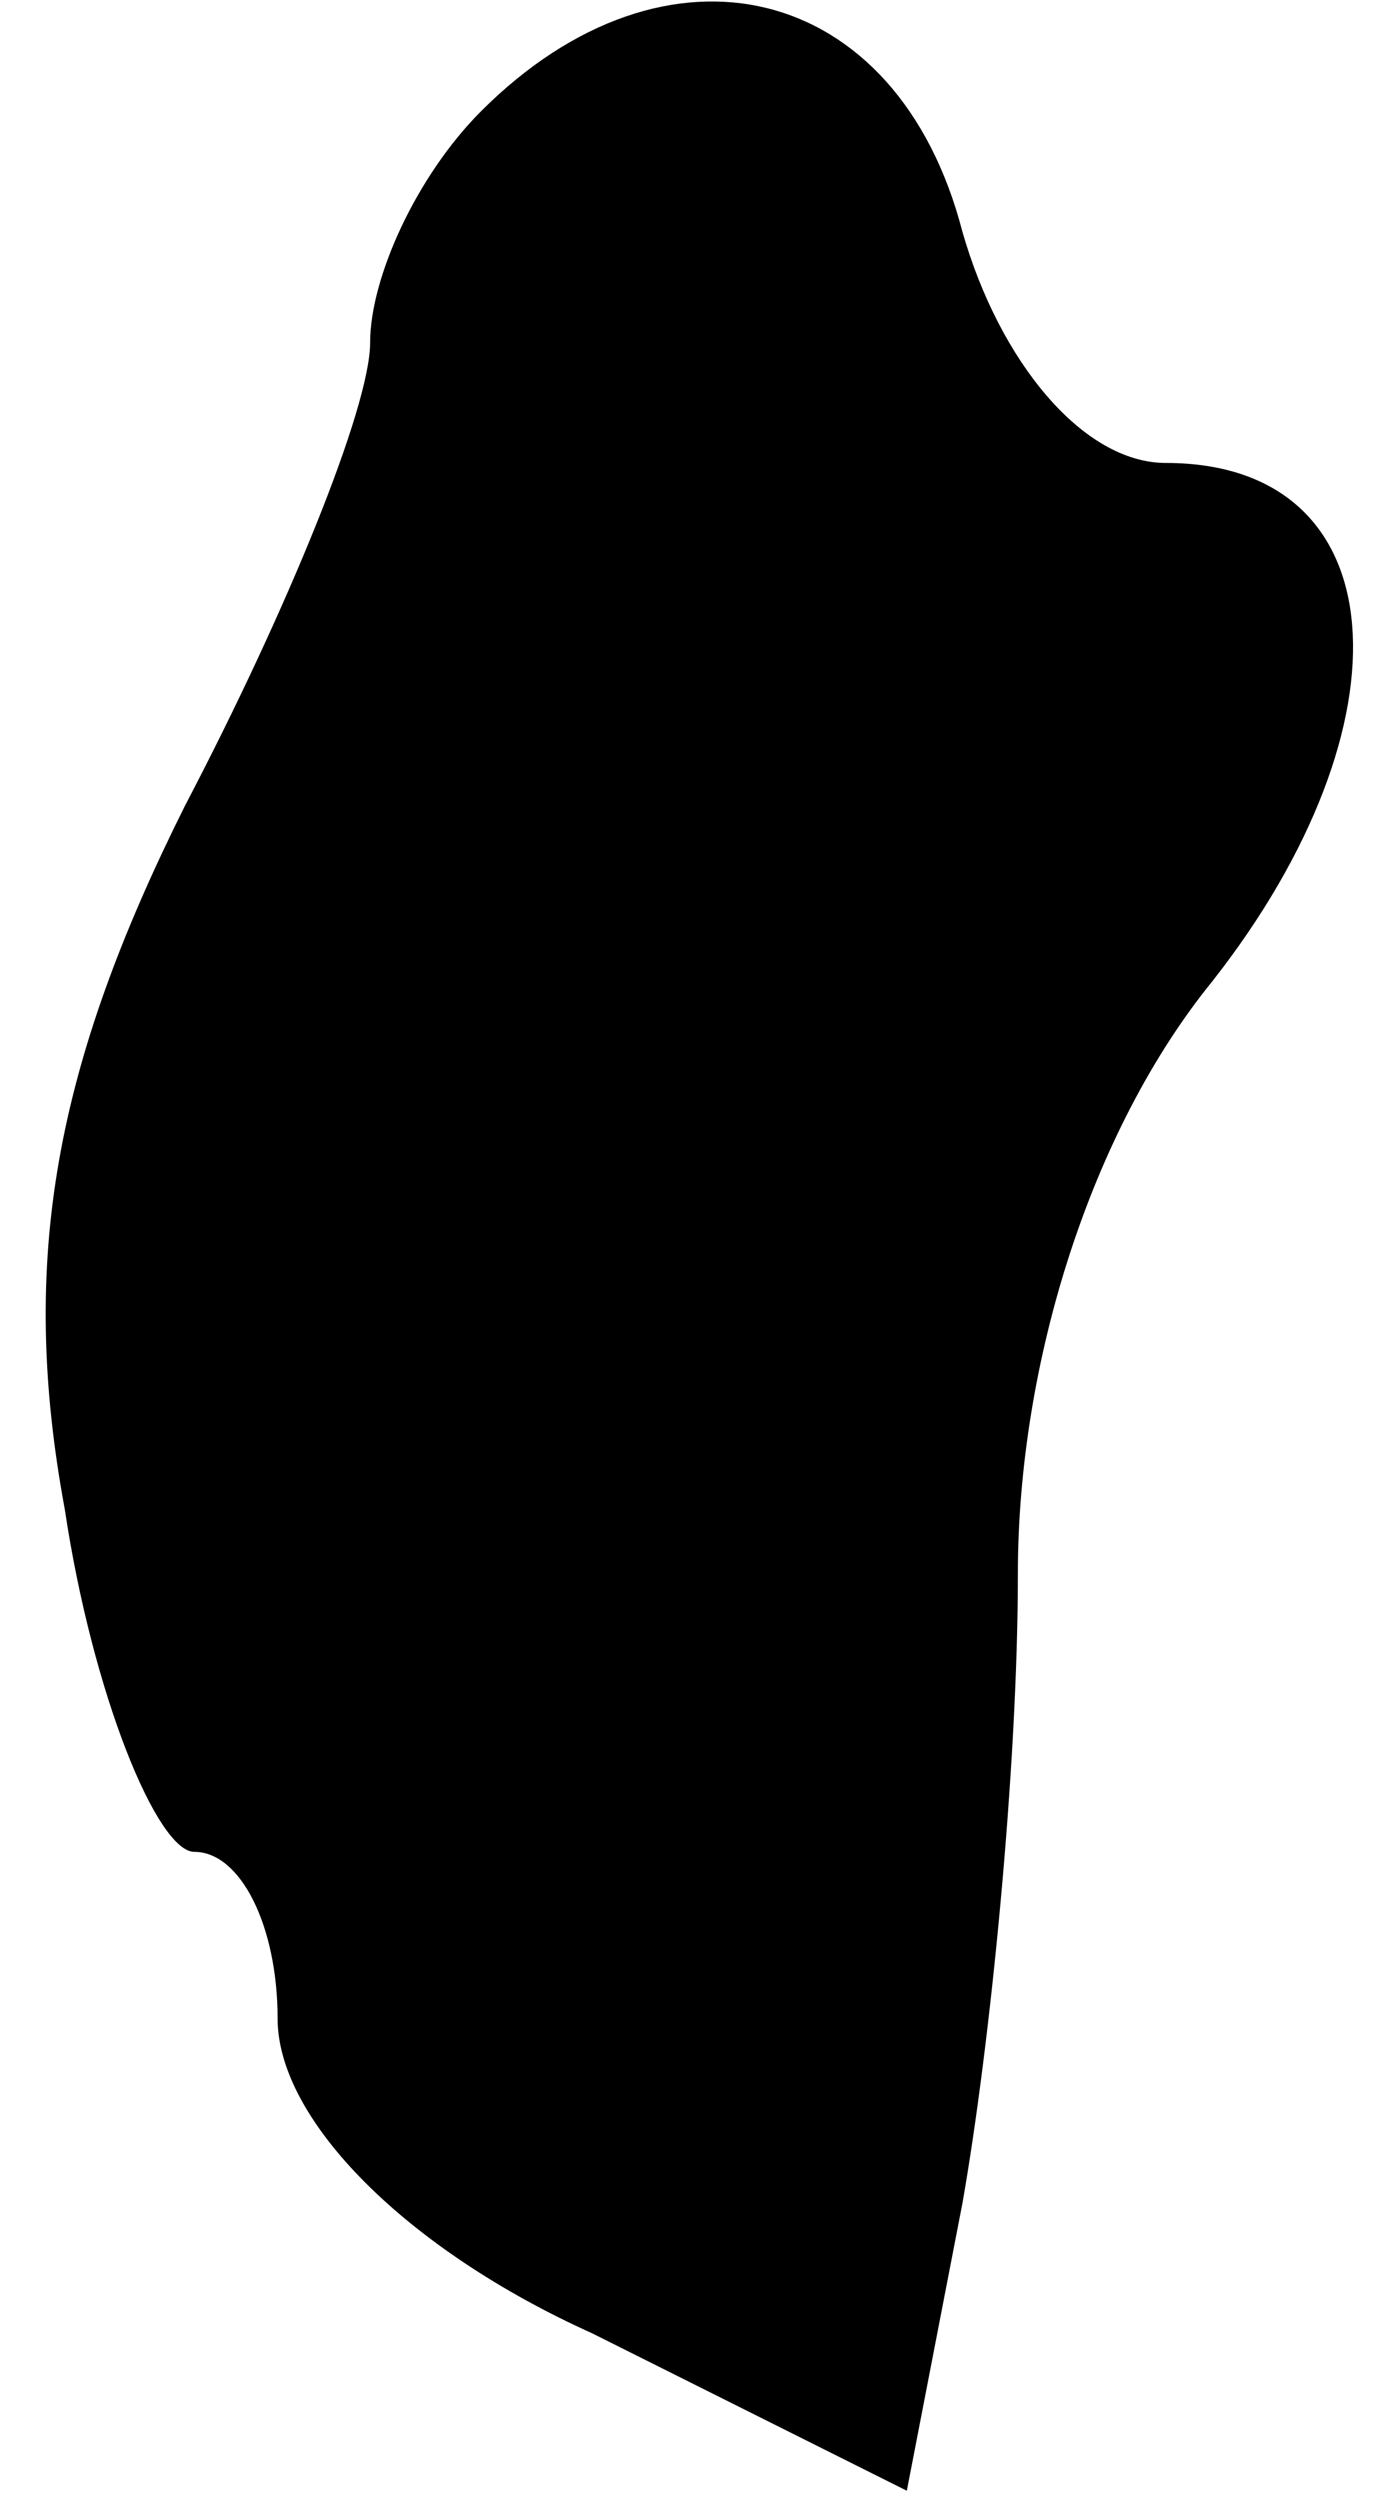<?xml version="1.0" standalone="no"?>
<!DOCTYPE svg PUBLIC "-//W3C//DTD SVG 20010904//EN"
 "http://www.w3.org/TR/2001/REC-SVG-20010904/DTD/svg10.dtd">
<svg version="1.0" xmlns="http://www.w3.org/2000/svg"
 width="15pt" height="27pt" viewBox="0 0 15 27"
 preserveAspectRatio="xMidYMid meet">
<g transform="translate(0,27) scale(0.1,-0.1)"
fill="#000000" stroke="none">
<path fill="#000000" stroke="none" d="M52 258 c-7 -7 -12 -18 -12 -25 0 -7
-9 -29 -20 -50 -14 -28 -18 -49 -13 -76 3 -20 10 -37 14 -37 5 0 9 -8 9 -18 0
-11 14 -25 34 -34 l34 -17 6 31 c3 17 6 47 6 68 0 23 8 48 21 64 22 28 20 56
-5 56 -9 0 -18 11 -22 25 -7 27 -32 33 -52 13z"/>
</g>
</svg>
